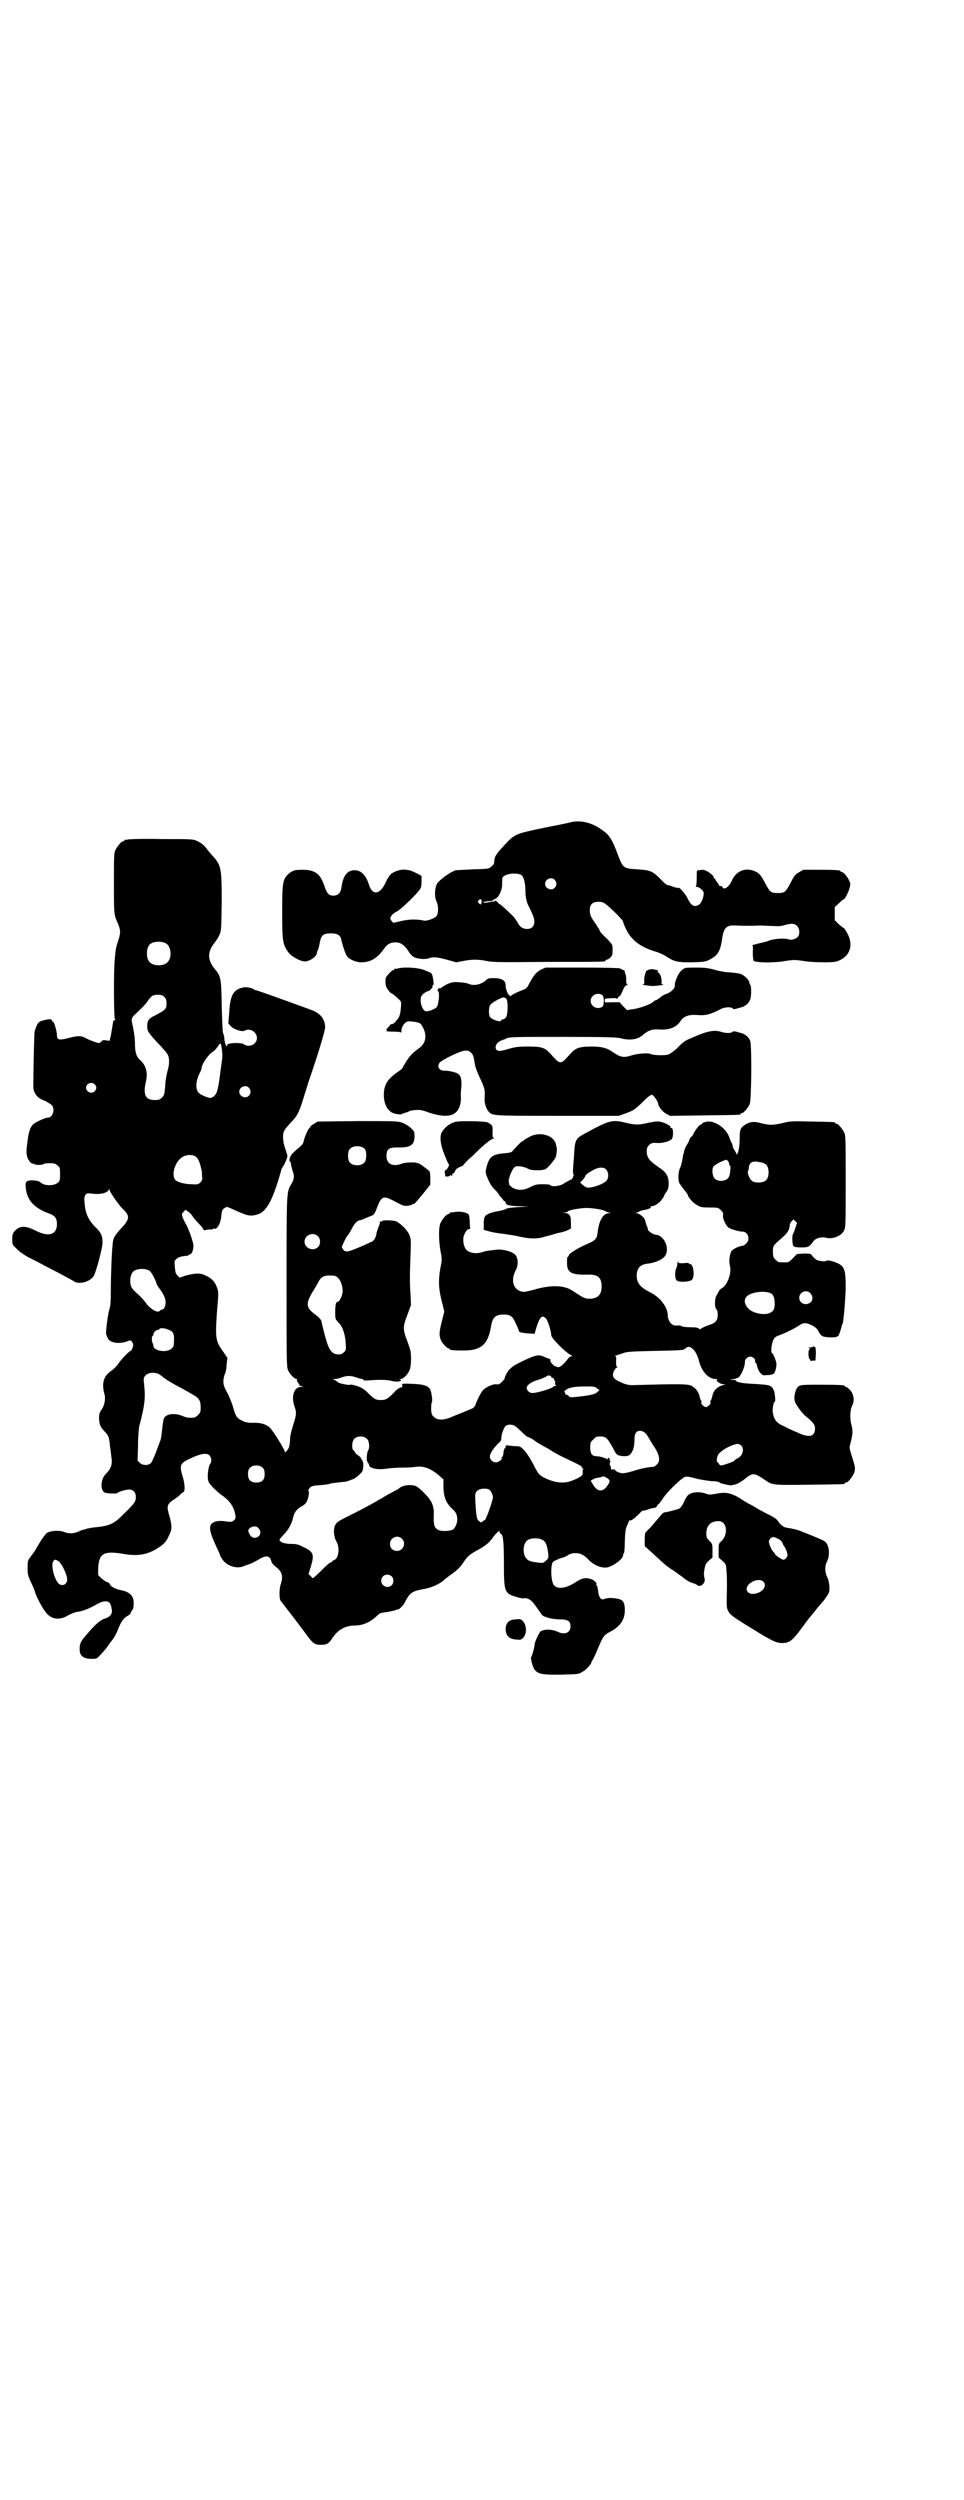 <?xml version="1.0" standalone="no"?>
<!DOCTYPE svg PUBLIC "-//W3C//DTD SVG 20010904//EN"
 "http://www.w3.org/TR/2001/REC-SVG-20010904/DTD/svg10.dtd">
<svg version="1.0" xmlns="http://www.w3.org/2000/svg"
 width="1100pt" height="2850pt" viewBox="0 0 1100 2850"
 preserveAspectRatio="xMidYMid meet">
<g transform="translate(0,2850) scale(0.5,-0.5)"
fill="#000000" stroke="none">
<path d="M1301 3825 c-7 -2 -33 -7 -58 -12 -67 -14 -68 -14 -92 -40 -19 -20
-23 -27 -23 -37 0 -5 -2 -8 -7 -12 -6 -5 -7 -5 -42 -6 -20 -1 -37 -2 -39 -2
-12 -4 -35 -20 -42 -30 -6 -9 -7 -30 -2 -41 5 -10 5 -27 0 -34 -5 -5 -21 -11
-28 -10 -18 4 -36 3 -53 -1 -9 -2 -17 -4 -18 -4 0 1 -2 3 -4 5 -3 5 -3 5 0 11
2 3 8 8 13 10 8 4 44 38 52 50 3 4 4 9 4 18 l0 13 -11 6 c-13 6 -14 7 -25 8
-9 2 -26 -3 -34 -10 -3 -3 -8 -10 -11 -17 -13 -30 -31 -33 -39 -7 -7 22 -18
33 -33 33 -17 0 -27 -14 -30 -41 -2 -11 -8 -17 -18 -17 -11 0 -15 5 -21 23 -9
26 -20 35 -46 36 -21 0 -25 -1 -34 -8 -15 -13 -16 -20 -16 -89 0 -65 1 -73 14
-91 6 -9 27 -21 38 -21 10 0 25 10 27 18 0 2 1 6 3 9 1 3 3 11 4 17 3 16 8 20
25 20 15 0 22 -4 24 -15 2 -10 9 -32 13 -37 4 -7 21 -14 32 -14 22 0 37 9 54
33 7 10 17 14 31 12 8 -2 16 -8 24 -21 3 -5 7 -9 10 -11 7 -5 26 -7 35 -4 11
4 19 3 42 -3 l21 -6 16 3 c20 4 34 4 54 0 14 -3 31 -3 141 -2 128 0 130 0 130
3 0 1 1 2 3 2 1 0 5 2 8 5 4 4 5 6 5 17 0 12 0 12 -11 24 -14 13 -19 19 -19
22 0 1 -4 6 -8 13 -12 16 -14 22 -14 32 0 13 6 19 20 19 7 0 11 -1 17 -6 12
-9 39 -36 39 -39 0 -2 3 -10 7 -18 11 -23 31 -39 62 -49 11 -3 25 -9 30 -13
19 -12 25 -13 58 -13 29 1 31 1 42 7 17 9 23 18 27 47 4 26 10 31 31 30 15 -1
46 -1 55 0 4 0 16 -1 26 -1 15 -1 22 -1 31 2 15 4 22 4 28 -2 5 -5 7 -16 3
-23 -3 -6 -15 -10 -21 -8 -10 4 -37 2 -50 -4 -2 -1 -11 -3 -20 -5 -8 -2 -15
-4 -14 -4 1 -1 2 -7 1 -14 0 -7 0 -14 1 -16 0 -1 0 -3 0 -4 0 -6 44 -7 73 -2
19 3 22 3 42 0 12 -2 32 -3 47 -3 23 0 27 1 36 5 25 12 31 38 15 64 -2 4 -5 8
-6 9 -1 0 -6 4 -12 9 l-9 9 0 15 0 15 10 9 c5 5 10 9 11 9 2 0 11 17 13 26 2
7 2 11 -1 16 -3 8 -13 20 -17 20 -2 0 -3 1 -3 2 0 2 -10 3 -48 3 l-37 0 -10
-6 c-9 -5 -11 -9 -19 -24 -11 -21 -13 -23 -29 -23 -16 0 -18 2 -29 23 -8 15
-11 19 -18 24 -23 13 -47 6 -58 -19 -6 -14 -18 -22 -21 -15 0 2 -3 3 -5 3 -3
0 -4 1 -3 1 0 1 -1 4 -4 7 -3 4 -5 7 -5 8 0 1 -1 2 -2 1 -2 -1 -2 -1 -1 0 3 6
-17 20 -26 20 -2 0 -5 -1 -8 -1 -5 0 -5 0 -5 -18 0 -12 -1 -18 -2 -19 -2 0 -1
-1 2 -1 6 0 16 -9 16 -14 0 -10 -5 -22 -10 -26 -10 -7 -18 -4 -26 12 -4 10
-19 27 -21 26 -1 -1 -6 0 -12 2 -5 2 -11 4 -13 4 -2 0 -7 4 -11 8 -23 24 -27
26 -58 28 -33 2 -33 2 -46 36 -12 32 -18 42 -34 53 -24 18 -50 24 -74 18z
m-110 -121 c5 -5 8 -20 8 -33 0 -14 2 -27 8 -38 2 -4 6 -12 8 -17 9 -19 4 -34
-12 -34 -10 0 -17 5 -22 15 -2 4 -7 11 -11 15 -15 15 -30 28 -30 27 0 -1 -1 0
-2 1 -3 5 -10 9 -9 6 0 -2 0 -2 0 -2 -1 1 -5 1 -9 0 -8 -2 -19 -3 -17 -1 1 1
6 2 18 3 3 1 5 1 5 2 0 1 2 2 5 3 8 4 16 22 15 36 0 12 0 13 5 16 10 7 34 7
40 1z m75 -10 c5 -6 5 -12 0 -18 -7 -8 -22 -2 -22 9 0 11 15 17 22 9z m-167
-47 c1 -3 -1 -9 -2 -9 -1 0 -3 1 -4 3 -3 2 -3 3 -1 6 4 4 5 4 7 0z"/>
<path d="M292 3786 c-3 -1 -6 -1 -7 0 0 0 -1 0 -1 -2 0 -1 -1 -2 -3 -2 -4 0
-14 -12 -18 -21 -3 -6 -3 -18 -3 -75 0 -68 0 -72 8 -89 5 -12 6 -16 6 -23 0
-4 -2 -12 -4 -18 -5 -15 -6 -18 -8 -42 -3 -28 -2 -134 0 -137 2 -2 2 -3 -1 -3
-2 0 -3 -3 -4 -11 -1 -7 -3 -17 -4 -24 l-3 -12 -8 1 c-6 1 -8 1 -10 -2 -2 -2
-4 -4 -6 -4 -5 0 -25 8 -32 12 -9 5 -17 5 -39 -1 -21 -5 -25 -4 -25 7 0 8 -6
29 -9 31 -2 0 -3 2 -3 4 0 3 -18 0 -27 -4 -5 -4 -7 -6 -12 -23 -1 -2 -3 -93
-3 -126 0 -13 9 -25 22 -30 4 -1 11 -5 15 -8 7 -4 8 -6 9 -14 0 -9 -5 -18 -12
-18 -7 0 -28 -10 -34 -15 -8 -8 -11 -19 -14 -45 -2 -16 -2 -23 0 -29 2 -9 11
-18 14 -16 1 1 2 0 2 -1 0 -2 19 -3 21 0 1 1 7 2 14 2 11 0 14 -1 18 -5 6 -4
6 -6 6 -20 0 -14 0 -16 -6 -20 -8 -7 -30 -7 -38 1 -4 3 -7 4 -18 5 -16 0 -18
-3 -16 -19 3 -27 20 -45 54 -57 13 -5 17 -11 17 -24 0 -24 -19 -30 -48 -15
-24 12 -36 12 -48 0 -5 -6 -6 -8 -6 -19 0 -12 0 -13 10 -22 5 -6 16 -13 24
-18 8 -4 24 -12 35 -18 11 -6 31 -16 44 -23 13 -7 26 -14 29 -16 12 -7 36 0
44 13 5 8 21 67 20 77 0 15 -4 23 -18 36 -15 16 -21 30 -23 53 -2 18 2 24 14
22 18 -3 37 0 41 8 1 3 2 3 2 0 0 -4 21 -34 29 -42 18 -17 18 -24 -3 -46 -15
-17 -18 -21 -19 -37 -2 -17 -4 -69 -4 -101 0 -28 -1 -41 -4 -48 -3 -12 -7 -42
-7 -53 1 -5 3 -10 6 -14 7 -8 24 -10 40 -5 10 4 10 4 13 0 2 -2 3 -6 3 -7 0
-5 -4 -14 -6 -14 -3 0 -21 -19 -28 -29 -3 -5 -11 -13 -17 -17 -17 -12 -21 -28
-15 -51 4 -12 0 -29 -7 -38 -4 -6 -5 -9 -5 -19 1 -15 3 -19 13 -30 9 -9 10
-13 12 -33 1 -5 2 -16 3 -23 3 -19 0 -28 -13 -41 -11 -11 -13 -36 -2 -42 4 -2
27 -3 29 -1 2 3 19 8 26 8 10 0 16 -6 16 -17 0 -10 -2 -14 -27 -38 -23 -24
-34 -28 -65 -31 -10 -1 -20 -3 -22 -4 -2 -1 -4 -2 -4 -1 0 0 -5 -1 -11 -4 -13
-6 -23 -6 -34 -2 -11 5 -33 3 -40 -2 -3 -2 -11 -13 -17 -23 -6 -10 -11 -19
-12 -20 0 -1 -4 -5 -8 -11 -7 -9 -7 -11 -7 -26 0 -14 1 -18 7 -31 4 -8 9 -19
10 -24 4 -13 18 -39 27 -49 13 -14 31 -15 50 -3 6 3 14 6 18 7 12 1 28 7 47
18 5 3 13 6 17 6 10 1 14 -4 16 -18 2 -10 -3 -17 -15 -21 -11 -3 -23 -14 -40
-34 -17 -19 -19 -24 -18 -40 1 -12 10 -18 27 -18 11 0 12 0 20 9 4 4 11 12 15
17 3 5 9 13 13 18 4 5 10 16 13 25 7 17 13 25 23 30 3 2 5 4 5 5 0 2 2 4 3 6
3 3 4 8 4 15 1 18 -8 28 -31 32 -10 2 -22 8 -23 13 -1 2 -3 4 -6 5 -2 0 -8 4
-13 8 l-8 8 0 16 c2 34 13 40 59 32 29 -5 51 -2 73 11 18 11 23 16 30 32 7 14
7 21 0 46 -6 19 -4 24 6 32 5 3 12 8 17 12 4 5 9 8 9 8 5 0 4 20 -1 35 -8 27
-7 31 20 43 21 10 35 12 41 6 4 -4 6 -15 2 -19 -5 -6 -8 -32 -4 -41 2 -6 17
-21 29 -30 16 -11 24 -21 29 -34 5 -17 5 -20 -1 -25 -4 -3 -7 -3 -15 -2 -18 3
-29 1 -35 -5 -7 -7 -4 -21 12 -55 4 -8 7 -15 7 -16 0 -2 3 -6 6 -11 11 -15 34
-22 50 -14 5 2 11 4 14 5 3 1 10 5 16 8 18 12 28 11 31 -2 1 -4 4 -8 9 -12 15
-11 19 -21 13 -40 -4 -11 -4 -32 -1 -38 2 -2 9 -12 17 -22 14 -18 21 -27 41
-54 15 -21 20 -25 33 -25 15 0 19 2 28 16 12 18 29 28 51 28 17 0 34 7 48 20
9 9 11 9 27 11 10 2 19 4 20 5 2 1 3 2 3 1 0 -3 12 8 15 14 12 24 17 27 43 32
20 3 40 13 50 23 1 1 6 5 13 10 16 11 23 19 30 30 8 12 14 17 33 27 16 9 25
16 33 28 3 4 8 10 11 12 4 4 4 4 4 1 0 -2 1 -4 3 -5 5 -2 7 -16 7 -67 0 -65 1
-69 29 -77 6 -2 12 -3 14 -3 13 2 21 -4 34 -24 5 -7 10 -14 11 -15 7 -5 25 -9
40 -9 18 0 24 -4 24 -16 0 -15 -14 -20 -30 -12 -12 6 -32 6 -39 0 -4 -5 -13
-24 -13 -30 0 -5 -6 -27 -8 -28 -1 0 0 -4 1 -10 7 -28 13 -31 68 -30 40 1 40
1 49 7 8 4 20 18 20 22 0 1 1 3 3 5 1 2 6 12 10 22 13 31 15 34 28 41 24 12
35 28 35 50 0 15 -3 22 -12 25 -12 3 -26 4 -33 1 -9 -4 -14 1 -16 18 -1 6 -2
13 -4 13 -1 1 -1 2 0 2 3 0 -4 9 -10 11 -13 5 -22 4 -37 -6 -21 -14 -40 -17
-49 -8 -8 7 -9 47 -3 54 2 2 9 5 16 8 8 2 15 5 16 6 9 7 23 8 34 3 3 -1 10 -6
15 -12 11 -11 25 -18 39 -18 13 0 40 19 40 28 0 2 1 4 2 5 1 1 2 14 2 29 1 24
2 28 7 38 2 6 5 10 5 8 0 -3 10 4 20 14 4 5 8 8 10 8 2 0 7 1 12 3 5 2 11 3
13 3 3 1 6 2 6 4 1 2 2 4 3 4 1 0 6 6 11 14 8 12 34 39 47 47 5 4 10 3 33 -3
9 -2 23 -4 32 -5 8 0 16 -1 17 -3 1 -2 27 -8 29 -6 1 0 3 1 5 1 6 1 18 8 26
15 17 13 20 12 45 -5 15 -11 18 -11 101 -10 78 1 80 1 80 3 0 1 1 2 3 2 5 0
16 15 19 24 2 9 2 11 -5 33 -7 22 -7 23 -4 33 5 19 6 28 2 42 -4 15 -3 34 2
44 6 11 3 26 -5 35 -4 4 -8 7 -9 7 -2 0 -3 1 -3 2 0 2 -10 3 -56 3 -49 0 -49
0 -55 -11 -2 -3 -3 -10 -4 -16 0 -10 0 -12 9 -25 5 -8 13 -17 17 -20 16 -13
21 -19 21 -28 0 -19 -14 -22 -42 -8 -8 3 -21 9 -28 13 -17 7 -23 14 -26 30 -2
7 1 26 4 26 2 0 1 15 -1 23 0 2 -3 7 -5 10 -5 5 -9 6 -44 8 -24 1 -38 4 -38 7
0 1 -3 2 -7 2 -8 0 -8 1 2 2 5 1 11 3 12 5 8 10 14 28 13 35 0 5 6 11 12 11 6
0 13 -6 11 -10 0 -2 0 -3 1 -3 1 0 3 -4 4 -9 1 -6 5 -13 8 -16 5 -5 6 -5 15
-4 6 0 11 1 13 2 4 1 8 13 8 23 0 6 -7 24 -11 26 -2 2 0 22 4 29 1 4 6 8 9 9
19 7 35 15 48 23 9 6 12 7 18 6 11 -2 22 -9 26 -15 8 -15 10 -16 27 -17 8 0
16 0 16 1 1 1 2 2 3 1 1 -1 7 14 9 24 0 1 1 4 2 5 2 4 6 50 7 80 0 47 -2 53
-29 62 -7 2 -12 3 -14 2 -2 -2 -8 -2 -13 -1 -10 1 -13 3 -22 14 -2 3 -5 3 -18
3 l-15 -1 -9 -9 c-5 -6 -11 -10 -13 -10 -2 0 -6 0 -9 0 -11 0 -12 0 -18 6 -5
5 -6 7 -6 18 0 14 -1 13 22 33 11 10 15 16 16 25 0 4 2 9 5 12 l4 4 4 -4 4 -4
-4 -12 c-2 -6 -4 -12 -5 -13 -3 -3 -2 -25 1 -28 1 -2 7 -3 17 -3 17 0 19 1 29
15 5 6 18 10 28 7 15 -4 35 4 41 16 4 8 4 12 4 112 0 90 0 105 -3 111 -4 9
-14 21 -18 21 -2 0 -3 1 -3 2 0 2 -2 2 -53 3 -45 1 -50 1 -65 -3 -21 -5 -31
-6 -50 -1 -17 5 -28 4 -40 -5 -9 -6 -10 -12 -10 -33 0 -18 -5 -39 -8 -31 0 2
-2 5 -4 8 -2 3 -4 7 -4 9 0 2 -1 5 -2 7 -1 1 -4 8 -6 14 -8 22 -37 40 -54 34
-5 -1 -8 -3 -8 -4 0 -1 -1 -2 -3 -2 -3 0 -13 -13 -18 -24 -1 -2 -3 -4 -4 -4
-1 -1 -3 -4 -4 -7 -1 -4 -3 -7 -4 -9 -3 -3 -9 -18 -8 -18 1 0 0 -2 -1 -4 -1
-2 -2 -9 -3 -15 -1 -6 -3 -14 -5 -18 -4 -7 -5 -27 -2 -33 1 -3 6 -10 11 -16 5
-6 9 -12 9 -13 0 -4 12 -18 20 -22 8 -5 11 -6 29 -6 19 0 20 0 26 -6 5 -5 6
-7 5 -12 -1 -8 7 -24 13 -28 6 -4 24 -9 32 -9 12 0 18 -18 8 -27 -3 -3 -6 -5
-7 -5 -10 -1 -23 -7 -27 -13 -4 -7 -6 -23 -3 -34 4 -15 -6 -42 -17 -49 -4 -2
-8 -6 -8 -7 -1 -2 -3 -6 -5 -9 -5 -6 -6 -29 -1 -33 2 -2 3 -7 3 -13 0 -12 -5
-18 -17 -22 -10 -3 -23 -9 -23 -11 0 0 -1 0 -3 2 -3 2 -7 3 -19 3 -9 0 -17 1
-20 2 -3 2 -5 3 -5 2 -1 0 -2 0 -2 0 -1 0 -4 0 -7 0 -9 -1 -18 11 -18 23 0 18
-17 41 -39 52 -24 12 -31 21 -32 37 0 18 7 27 25 29 18 2 35 10 40 18 11 17
-2 46 -21 48 -7 0 -19 9 -19 13 1 0 0 4 -2 7 -2 6 -3 10 -4 13 0 5 -13 16 -19
16 -5 1 -5 1 -1 1 3 1 6 2 7 3 1 1 5 2 9 3 13 2 20 6 17 7 -1 1 -1 2 2 2 7 0
18 7 24 16 3 4 5 8 5 9 0 0 2 4 5 8 4 6 5 10 5 18 0 18 -5 26 -23 38 -21 14
-27 22 -27 36 0 7 1 10 5 14 5 5 7 6 22 5 11 0 25 4 30 9 4 4 4 25 0 25 -2 0
-3 1 -3 3 0 3 -16 11 -26 12 -4 1 -15 -1 -25 -3 -22 -5 -28 -5 -50 0 -32 8
-38 6 -90 -22 -26 -14 -27 -15 -29 -53 -3 -38 -3 -40 -1 -42 1 -2 -3 -12 -5
-12 -5 -2 -10 -5 -17 -9 -7 -6 -26 -8 -30 -5 -2 3 -7 3 -21 3 -11 0 -15 -1
-25 -6 -15 -8 -28 -9 -41 -2 -4 3 -8 6 -8 8 0 2 -1 5 -1 7 0 10 9 30 15 33 5
3 21 0 30 -5 6 -4 29 -4 38 -1 5 2 18 17 24 27 2 5 4 22 2 24 0 1 -1 3 -1 5
-4 21 -35 31 -59 19 -6 -3 -12 -7 -14 -8 -1 -2 -3 -3 -4 -3 -2 0 -18 -17 -23
-23 -1 -2 -6 -3 -14 -4 -29 -2 -37 -7 -43 -26 -5 -17 -5 -18 2 -34 6 -13 8
-16 20 -28 3 -4 6 -8 6 -9 0 -1 1 -2 2 -2 0 0 3 -3 5 -6 2 -3 4 -5 5 -5 2 1 2
1 1 -1 -1 -1 0 -2 1 -2 2 0 2 -1 1 -1 -3 -4 11 -7 31 -7 l21 -1 -23 -1 c-16
-1 -25 -2 -29 -4 -3 -2 -11 -4 -16 -5 -15 -2 -29 -7 -32 -12 -2 -2 -3 -9 -3
-17 l0 -14 11 -3 c6 -2 22 -5 34 -6 12 -2 28 -4 35 -6 26 -6 43 -6 61 0 9 2
22 6 29 8 7 1 17 4 21 6 l8 4 0 14 c0 16 -3 20 -14 22 l-6 0 6 1 c4 0 7 1 7 2
1 3 24 7 40 8 18 0 42 -4 47 -8 1 -1 5 -2 8 -3 6 0 6 0 -1 -1 -13 0 -23 -16
-26 -43 -2 -17 -5 -19 -28 -29 -18 -8 -36 -19 -38 -24 0 -2 -2 -4 -3 -4 -1 -1
-1 -7 -1 -14 0 -21 10 -27 46 -26 24 1 33 -6 33 -27 0 -19 -9 -28 -28 -28 -11
0 -15 3 -38 18 -19 13 -49 14 -87 3 -15 -4 -23 -6 -28 -5 -21 4 -27 26 -15 49
6 11 6 25 0 34 -6 8 -27 14 -42 13 -19 -2 -27 -3 -35 -6 -13 -4 -29 -2 -36 6
-6 7 -8 20 -6 30 3 9 8 17 13 17 2 0 3 1 2 2 0 0 -1 7 -1 14 0 7 -1 14 -2 16
-1 5 -19 9 -30 7 -5 -1 -10 -1 -11 -1 -2 -1 -3 -1 -3 -2 0 -1 -1 -2 -3 -2 -4
0 -14 -12 -18 -21 -4 -10 -4 -37 0 -62 4 -18 4 -21 0 -40 -5 -30 -4 -47 3 -75
l6 -24 -6 -24 c-6 -24 -6 -30 -2 -41 3 -7 14 -19 17 -19 2 0 3 -1 3 -2 0 -2 9
-3 32 -3 41 0 56 14 63 57 3 18 10 25 28 25 16 0 21 -4 28 -20 4 -8 7 -16 7
-17 0 -3 6 -5 21 -6 l15 -1 4 14 c8 25 13 30 22 21 4 -4 12 -29 12 -38 0 -7
34 -41 46 -46 3 -2 3 -2 0 -2 -2 0 -6 -3 -8 -6 -9 -12 -18 -20 -23 -19 -2 1
-5 2 -6 2 -2 0 -11 9 -11 12 0 1 0 3 0 4 0 0 -1 1 -2 1 -1 0 -6 2 -11 4 -13 7
-21 5 -54 -11 -18 -9 -20 -11 -27 -18 -5 -5 -12 -20 -10 -20 0 0 -2 -3 -6 -7
-6 -6 -8 -7 -13 -6 -9 1 -27 -8 -32 -15 -5 -7 -9 -15 -15 -29 -3 -9 -4 -10
-20 -16 -9 -4 -24 -10 -32 -13 -18 -9 -35 -10 -43 -2 -5 4 -6 6 -7 16 0 7 0
14 1 16 3 4 0 24 -3 31 -5 9 -16 12 -42 13 -22 1 -24 0 -22 -3 1 -3 1 -4 -5
-6 -4 -1 -10 -6 -15 -12 -13 -13 -17 -16 -29 -16 -11 0 -15 2 -30 17 -8 8 -13
11 -24 15 -7 2 -14 4 -15 3 -3 -2 -26 3 -28 5 -1 1 -4 3 -7 5 l-6 3 5 0 c3 0
9 1 14 3 13 5 22 5 34 1 6 -2 12 -4 14 -4 3 0 4 -1 3 -2 -1 -1 5 -2 15 -1 25
2 40 1 48 -1 4 -1 10 -2 14 -2 8 0 12 3 7 5 -3 0 -2 1 1 1 6 0 17 10 21 21 2
5 3 14 3 25 0 16 -1 20 -8 39 -11 28 -11 34 0 62 l8 22 -1 22 c-2 26 -2 48 0
94 1 32 1 35 -3 44 -4 10 -19 25 -29 30 -5 3 -33 4 -33 1 0 -1 -1 -1 -3 -1 -3
1 -3 1 -2 -1 1 -1 -1 -6 -3 -11 -2 -6 -5 -13 -5 -17 -2 -9 -6 -16 -13 -18 -9
-4 -12 -6 -27 -12 -26 -11 -30 -11 -35 -6 -2 3 -4 6 -4 6 0 3 11 26 14 28 1 1
5 7 9 15 7 13 13 19 19 19 1 0 7 2 13 5 5 2 12 5 15 6 4 2 6 6 11 19 9 24 14
26 34 16 26 -14 27 -14 36 -13 5 1 9 2 10 3 1 1 2 2 3 1 1 -1 10 9 26 29 l12
15 0 14 c0 10 -1 16 -2 17 -15 12 -22 17 -26 18 -7 3 -29 2 -37 -1 -20 -8 -35
-1 -35 17 0 16 5 20 25 20 29 -1 38 5 39 23 0 12 0 13 -7 20 -5 5 -13 10 -20
13 -12 4 -13 4 -103 4 l-91 -1 -8 -5 c-5 -3 -9 -6 -9 -7 0 -1 -1 -3 -3 -4 -2
-2 -10 -19 -12 -29 -1 -6 -4 -9 -16 -19 -5 -4 -11 -10 -12 -12 -4 -5 -6 -15
-3 -15 1 0 1 -2 2 -5 0 -3 2 -11 4 -17 4 -11 4 -18 -4 -31 -10 -18 -10 -14
-10 -222 0 -171 0 -193 3 -200 4 -10 15 -21 20 -21 2 0 3 -1 1 -1 -1 -1 -1 -3
2 -7 2 -3 4 -6 3 -6 -1 0 1 -1 4 -2 l6 -2 -6 0 c-16 0 -23 -22 -15 -44 5 -15
5 -18 -3 -43 -4 -13 -7 -25 -7 -32 0 -5 -1 -13 -2 -17 -2 -7 -10 -16 -10 -12
0 5 -28 50 -35 56 -9 7 -20 11 -38 10 -9 0 -17 1 -22 4 -14 6 -17 9 -24 35 -3
9 -9 24 -13 31 -5 8 -8 17 -8 21 -1 7 2 19 4 22 1 2 3 10 3 19 l2 16 -8 12
c-19 26 -20 31 -16 91 4 46 4 48 0 58 -4 12 -12 21 -26 27 -11 6 -23 6 -48 -1
l-11 -4 -5 5 c-4 4 -5 8 -6 19 -1 14 -1 15 4 19 4 4 11 6 25 7 1 0 2 0 2 1 0
1 1 2 3 2 6 0 11 17 7 28 -4 16 -13 37 -16 42 -2 3 -5 9 -7 14 -3 9 -2 9 2 13
l4 5 6 -4 c3 -2 8 -7 10 -10 2 -4 8 -11 14 -17 6 -6 11 -12 11 -14 0 -2 2 -2
7 -1 3 1 8 1 11 1 2 0 4 0 4 1 0 1 1 2 2 1 7 -4 16 12 17 29 1 10 2 15 8 18 4
3 5 3 14 -1 37 -17 43 -19 60 -14 21 6 35 31 54 98 1 4 2 8 3 9 3 2 12 22 12
26 0 1 -2 9 -5 17 -6 17 -7 36 -1 43 1 3 8 10 14 17 14 14 19 23 30 60 5 15
10 33 12 38 18 52 37 113 36 120 -1 19 -11 31 -33 39 -19 7 -66 24 -94 34 -15
5 -28 10 -30 10 -1 0 -3 1 -4 1 -3 4 -16 7 -24 6 -24 -4 -32 -17 -34 -59 l-2
-23 6 -7 c7 -7 25 -13 31 -10 19 10 38 -14 23 -29 -6 -6 -18 -7 -24 -2 -3 2
-9 3 -17 3 -16 0 -22 -2 -22 -6 0 -7 -6 8 -6 16 0 5 -2 11 -3 13 -1 2 -2 27
-3 62 -1 64 -2 67 -16 84 -17 21 -17 39 0 60 3 4 8 11 10 16 5 10 5 11 6 75 0
79 -1 85 -21 107 -3 3 -8 9 -11 13 -8 11 -13 15 -23 20 -10 5 -11 5 -82 5 -40
1 -74 0 -77 -1z m87 -237 c12 -7 14 -33 3 -43 -8 -9 -32 -9 -40 0 -9 8 -9 32
0 41 7 7 27 8 37 2z m-4 -122 c4 -4 5 -7 5 -15 0 -12 -2 -14 -22 -25 -19 -9
-22 -13 -22 -27 0 -11 2 -14 25 -39 10 -10 20 -22 22 -26 4 -8 4 -21 -1 -38
-2 -8 -5 -23 -5 -34 -2 -18 -2 -20 -7 -25 -5 -5 -7 -6 -17 -6 -21 0 -27 12
-20 42 5 21 0 37 -13 49 -9 8 -12 18 -12 38 0 11 -2 24 -4 35 -5 22 -5 22 4
31 18 17 24 23 30 32 8 11 11 13 23 13 7 0 10 -1 14 -5z m130 -111 c3 -16 3
-27 1 -37 -1 -7 -2 -16 -3 -22 -3 -27 -7 -48 -11 -52 -3 -5 -10 -9 -14 -8 -9
2 -22 8 -25 12 -8 9 -6 29 5 49 1 2 2 5 2 6 0 9 15 32 27 39 3 2 7 7 10 11 5
8 7 9 8 2z m-289 -88 c5 -5 5 -11 0 -16 -10 -10 -27 5 -16 16 4 4 12 4 16 0z
m352 -8 c5 -6 5 -12 0 -18 -7 -8 -22 -2 -22 9 0 11 15 17 22 9z m265 -140 c4
-6 4 -24 -1 -30 -7 -9 -27 -9 -34 0 -5 6 -5 24 0 30 7 9 27 9 35 0z m-383 -20
c3 -4 7 -13 9 -24 1 -2 2 -8 2 -15 1 -11 1 -12 -4 -17 -4 -4 -7 -5 -18 -4 -18
0 -35 5 -39 10 -10 12 0 42 16 52 12 7 28 6 34 -2z m1211 -7 c2 -1 3 -5 3 -7
0 -2 1 -4 2 -3 2 1 1 -18 -2 -25 -4 -11 -24 -14 -33 -5 -5 5 -7 20 -3 27 2 4
21 14 30 16 0 0 2 -1 3 -3z m75 -3 c13 -2 18 -9 18 -23 0 -16 -7 -23 -23 -23
-7 0 -12 1 -15 4 -6 4 -11 19 -9 22 1 1 2 5 2 9 2 12 9 15 27 11z m-353 -16
c6 -6 7 -19 1 -26 -8 -9 -42 -20 -48 -14 -2 1 -5 4 -8 6 l-4 4 6 6 c3 4 6 8 6
9 0 2 3 5 17 13 12 7 24 8 30 2z m-658 -152 c7 -6 7 -19 1 -25 -11 -11 -31 -3
-31 12 0 15 19 23 30 13z m-384 -79 c4 -3 13 -18 16 -29 1 -3 4 -8 7 -12 10
-13 14 -23 14 -32 0 -8 -4 -16 -9 -16 -1 0 -3 -1 -5 -3 -5 -5 -21 5 -30 17 -4
6 -13 16 -21 23 -11 10 -14 14 -15 21 -2 10 0 23 6 29 7 7 27 8 37 2z m431
-17 c6 -6 10 -19 10 -30 0 -8 -7 -24 -11 -24 -5 0 -6 -8 -6 -25 0 -15 1 -15 7
-22 9 -7 16 -27 17 -48 1 -14 1 -15 -4 -20 -3 -3 -7 -5 -12 -5 -16 0 -23 10
-32 45 -3 11 -5 21 -6 23 0 2 -1 4 -1 6 0 4 -6 11 -16 18 -21 16 -21 25 0 58
3 5 7 12 9 16 6 11 12 14 26 14 12 0 14 -1 19 -6z m988 -35 c6 -4 8 -12 8 -26
-1 -10 -2 -12 -7 -16 -12 -10 -46 -4 -56 11 -7 9 -7 19 0 25 11 10 43 13 55 6z
m89 1 c6 -6 7 -16 1 -21 -10 -9 -26 -3 -26 10 0 13 16 20 25 11z m-1466 -83
c2 -1 5 -2 7 -3 6 -3 8 -11 7 -24 0 -11 -1 -13 -6 -17 -11 -10 -41 -5 -41 7 0
2 -1 4 -1 5 -3 2 -3 17 -1 17 1 0 2 2 2 3 0 5 6 11 10 11 2 0 4 1 4 2 0 3 13
2 19 -1z m1196 -43 c7 -5 12 -14 16 -28 6 -25 22 -42 38 -42 4 0 5 -1 3 -2 -3
-2 8 -10 15 -10 5 0 5 -1 -1 -2 -13 -3 -23 -13 -25 -28 -1 -3 -2 -6 -3 -7 -1
-1 -1 -3 -1 -4 3 -2 -5 -11 -10 -11 -5 0 -13 9 -10 11 0 1 0 3 -1 4 -1 1 -2 4
-3 7 -2 12 -9 21 -18 26 -9 5 -28 5 -135 2 -9 0 -15 1 -26 6 -19 8 -22 14 -17
26 2 4 5 8 7 8 2 0 2 0 0 2 -2 1 -2 5 -2 13 1 9 0 11 -2 11 -2 0 0 1 3 2 3 1
10 3 15 5 8 3 18 4 71 5 58 1 67 2 69 4 6 6 12 7 17 2z m-1216 -59 c3 -2 6 -4
7 -5 4 -4 18 -13 33 -21 10 -5 20 -11 24 -13 3 -2 9 -5 12 -7 15 -8 19 -14 19
-30 0 -10 -1 -12 -6 -17 -3 -3 -7 -6 -9 -6 -13 -1 -18 0 -27 4 -18 7 -37 5
-42 -6 -1 -3 -3 -14 -4 -25 -1 -12 -3 -23 -4 -25 -1 -3 -6 -15 -10 -27 -5 -12
-10 -24 -12 -25 -7 -6 -19 -5 -25 1 l-5 5 1 35 c0 20 2 40 3 44 13 49 14 65
11 94 -2 16 -1 17 4 22 6 6 20 7 30 2z m893 -4 c1 1 2 0 2 -2 0 -2 1 -3 1 -2
2 1 7 -4 6 -5 -1 -1 0 -2 1 -2 1 0 1 -2 1 -4 -1 -3 0 -5 1 -6 2 -1 2 -2 -2 -2
-2 0 -4 -1 -3 -1 2 -3 -37 -15 -48 -15 -7 0 -13 6 -13 12 0 6 11 14 26 18 7 2
16 6 19 8 3 2 6 3 7 2 0 -1 1 -2 2 -1z m106 -28 l6 -4 -5 -5 c-5 -5 -19 -8
-50 -11 -10 -1 -13 -1 -15 2 -1 2 -4 3 -5 3 -2 0 -3 1 -3 3 0 2 -1 3 -2 3 -1
0 0 2 2 4 6 6 20 9 44 9 20 0 24 0 28 -4z m-187 -86 c3 -2 10 -8 16 -14 6 -6
12 -11 13 -11 1 0 6 -2 11 -5 4 -3 10 -7 13 -9 3 -2 14 -8 25 -14 10 -7 27
-16 38 -21 30 -14 37 -18 37 -20 0 -2 1 -3 3 -4 1 0 1 -1 0 -1 -1 0 -2 -3 -1
-7 0 -7 -3 -10 -25 -19 -18 -7 -39 -5 -63 7 -11 6 -14 9 -22 25 -8 16 -18 32
-26 40 -6 6 -8 7 -21 7 -8 1 -15 1 -16 2 -2 0 -3 -1 -3 -3 0 -2 -1 -4 -2 -4
-1 0 -2 -4 -3 -9 0 -6 -2 -10 -3 -11 -1 0 -2 -1 -1 -2 2 -3 -7 -10 -13 -10 -8
0 -14 6 -14 14 0 6 10 21 20 30 4 3 6 6 6 10 0 9 5 23 9 28 4 5 16 5 22 1z
m296 -15 c3 -2 7 -8 10 -13 3 -5 8 -14 11 -18 13 -19 16 -34 7 -42 -3 -3 -6
-5 -7 -5 -12 -1 -24 -3 -38 -7 -28 -9 -34 -9 -42 -6 -5 2 -8 4 -8 5 0 1 -1 2
-1 2 -4 -1 -10 0 -9 1 1 1 0 4 -1 7 -2 3 -2 6 -1 7 1 1 1 3 0 5 -1 2 -1 4 -1
4 1 1 0 2 -2 2 -2 0 -3 -1 -2 -2 1 -2 1 -2 -1 -1 -4 3 -18 7 -25 7 -10 0 -14
6 -14 20 0 11 1 13 7 18 5 6 7 7 16 7 14 0 17 -4 34 -36 4 -7 8 -8 20 -9 8 0
11 1 14 4 7 7 10 18 10 34 0 14 4 20 13 20 3 0 8 -2 10 -4z m-633 -15 c5 -5 6
-21 2 -26 -3 -4 -4 -25 -2 -25 1 0 2 -1 1 -2 -1 -1 0 -2 1 -2 1 0 2 -1 2 -3 0
-9 20 -13 43 -9 8 1 23 2 35 2 12 0 26 1 31 2 17 2 34 -5 52 -21 l9 -8 0 -15
c0 -23 5 -37 18 -50 10 -9 12 -13 13 -20 2 -11 -2 -23 -9 -29 -7 -4 -26 -5
-34 -1 -9 5 -11 10 -10 39 0 16 -5 28 -20 43 -7 8 -16 15 -19 17 -12 6 -34 3
-41 -5 -1 -1 -5 -3 -11 -6 -5 -3 -15 -8 -20 -11 -6 -4 -11 -7 -12 -7 0 0 -5
-3 -10 -6 -18 -10 -38 -21 -63 -33 -22 -11 -26 -14 -29 -20 -5 -10 -3 -28 3
-38 8 -13 5 -39 -6 -42 -2 -1 -4 -2 -4 -3 0 -1 -1 -2 -3 -2 -2 0 -11 -8 -21
-18 -10 -10 -19 -18 -20 -18 -1 0 -3 2 -5 5 l-5 4 5 16 c9 30 7 35 -19 47 -9
5 -15 6 -25 6 -16 0 -27 4 -27 10 0 1 5 6 11 13 10 10 17 24 20 37 2 11 8 19
18 25 3 1 8 5 11 8 5 7 9 24 6 28 -1 1 0 3 3 7 4 4 7 5 24 6 10 1 20 2 21 3 1
1 10 2 19 3 9 1 17 2 19 2 2 1 7 2 11 4 5 1 13 6 18 11 9 8 9 9 10 20 0 6 0
11 -1 11 -1 0 -2 1 -1 2 1 1 0 2 -1 2 -1 0 -2 1 -2 3 0 1 -3 5 -7 7 -4 3 -7 6
-7 7 0 1 -1 3 -3 4 -5 4 -4 20 1 26 7 8 23 8 30 0z m854 -15 c7 -9 3 -23 -9
-29 -4 -2 -7 -4 -7 -5 0 -2 -23 -10 -29 -11 -3 0 -5 1 -6 3 -1 2 -2 4 -3 4 -4
0 -2 14 2 19 8 10 31 22 43 23 3 0 7 -2 9 -4z m-1092 -51 c3 -3 4 -7 4 -14 0
-13 -6 -19 -19 -19 -13 0 -19 6 -19 19 0 7 1 11 4 14 7 8 23 8 30 0z m786 -23
c7 -5 7 -9 -2 -20 -10 -13 -22 -10 -31 6 l-5 8 5 3 c3 2 9 4 13 4 3 1 7 1 8 2
2 2 5 1 12 -3z m-270 -26 c4 -2 7 -9 9 -16 1 -6 -16 -54 -19 -54 -1 0 -3 -1
-5 -3 -2 -3 -3 -2 -8 1 -5 4 -6 10 -8 42 -1 21 -1 22 4 27 5 5 19 7 27 3z
m-527 -87 c6 -6 7 -14 2 -19 -9 -8 -20 -4 -24 10 -3 9 15 16 22 9z m328 -25
c11 -10 3 -28 -11 -28 -9 0 -16 6 -16 16 0 14 17 22 27 12z m323 -4 c6 -4 9
-13 11 -29 1 -11 1 -12 -5 -17 -5 -5 -8 -6 -13 -5 -3 0 -10 1 -16 2 -5 1 -12
3 -14 6 -10 8 -11 32 -1 42 7 7 28 8 38 1z m-1107 -47 c6 -3 18 -26 20 -39 3
-15 -14 -22 -22 -9 -9 13 -15 41 -9 48 3 4 4 4 11 0z m761 -35 c5 -5 5 -15 0
-20 -9 -9 -24 -2 -24 10 0 8 6 14 14 14 3 0 8 -2 10 -4z"/>
<path d="M908 3492 c-3 -1 -6 -1 -7 0 0 0 -1 0 -1 -2 0 -1 -1 -2 -3 -2 -3 0
-17 -15 -17 -19 -1 -12 0 -18 5 -25 3 -4 6 -8 7 -8 2 0 12 -8 19 -15 5 -5 5
-7 4 -17 -1 -15 -3 -22 -8 -28 -2 -2 -4 -5 -6 -7 -1 -2 -4 -3 -6 -4 -3 0 -4 0
-4 -1 0 0 -2 -3 -5 -6 -4 -4 -5 -6 -4 -6 2 0 2 0 0 -2 -2 -1 2 -2 14 -2 12 0
18 -1 19 -2 0 -2 1 0 1 3 0 10 7 20 14 22 3 1 11 0 18 -1 11 -2 12 -3 17 -12
10 -19 7 -37 -9 -48 -17 -12 -25 -22 -36 -42 -1 -4 -5 -7 -8 -9 -27 -18 -36
-31 -36 -55 0 -25 11 -42 30 -44 6 -1 11 -1 11 0 1 1 4 2 8 3 3 1 7 2 8 3 1 1
8 3 14 3 10 1 15 1 33 -6 41 -13 63 -8 70 18 1 4 2 11 2 14 -1 11 0 15 1 30 1
20 -3 28 -19 31 -6 2 -15 3 -19 3 -13 -1 -19 10 -11 19 2 2 13 9 26 15 27 13
37 15 45 7 5 -5 6 -8 9 -28 1 -6 6 -18 10 -27 13 -28 13 -29 12 -49 -1 -10 3
-22 8 -29 9 -11 6 -11 158 -11 l140 0 17 6 c16 6 19 8 33 21 15 15 22 21 26
21 3 0 14 -16 14 -20 0 -6 10 -19 18 -23 l9 -5 78 1 c81 1 83 1 83 3 0 1 1 2
3 2 4 0 14 12 18 21 4 9 5 134 1 144 -3 8 -10 14 -18 17 -18 5 -19 6 -23 3 -4
-3 -15 -3 -27 1 -14 4 -29 1 -53 -9 -29 -12 -29 -12 -44 -27 -8 -8 -17 -14
-21 -16 -9 -3 -35 -2 -41 1 -6 3 -30 1 -43 -3 -19 -6 -25 -5 -43 7 -14 10 -26
13 -49 13 -26 0 -35 -3 -45 -13 -3 -3 -9 -10 -13 -14 -5 -6 -10 -9 -13 -9 -3
0 -8 3 -13 9 -4 4 -10 11 -13 14 -11 11 -19 13 -48 13 -22 0 -29 -1 -43 -5 -9
-3 -19 -5 -22 -5 -14 0 -11 19 5 24 4 2 9 3 10 4 5 4 20 4 131 4 98 0 121 -1
130 -3 22 -6 40 -3 52 8 10 9 20 13 34 12 25 -2 41 4 51 19 7 11 19 15 36 14
21 -2 32 1 55 13 9 5 24 6 28 2 2 -3 4 -2 22 3 8 3 15 9 18 17 3 7 3 32 0 34
-1 1 -2 3 -2 5 0 5 -10 15 -18 19 -5 2 -16 3 -25 4 -10 0 -26 3 -36 6 -15 4
-22 5 -43 5 -25 0 -25 0 -32 -6 -8 -6 -17 -27 -16 -36 0 -6 -10 -15 -19 -18
-4 -1 -10 -4 -14 -8 -4 -3 -8 -6 -9 -6 -2 0 -5 -2 -7 -4 -6 -6 -35 -16 -48
-17 l-12 -2 -9 9 -8 9 -17 0 c-17 -1 -17 -1 -17 4 0 4 1 5 14 5 8 1 14 0 14
-1 0 -1 1 0 3 3 1 2 3 4 3 3 1 -1 4 5 7 12 4 10 7 13 10 13 3 0 3 1 1 1 -2 1
-3 4 -3 10 0 6 0 12 -2 15 -1 3 -2 6 -1 6 0 1 -2 2 -5 3 -3 1 -5 2 -5 3 0 1
-38 2 -85 2 l-86 0 -11 -5 c-11 -6 -17 -14 -27 -33 -3 -7 -7 -10 -11 -12 -17
-6 -30 -13 -30 -15 0 -1 -1 0 -3 1 -5 4 -9 15 -9 23 0 11 -7 16 -25 17 -13 0
-15 0 -20 -5 -10 -9 -26 -13 -37 -9 -6 3 -15 4 -30 5 -9 0 -13 -1 -22 -5 -7
-4 -12 -7 -13 -8 -1 -1 -2 -2 -3 -1 -1 1 -3 0 -4 -2 -2 -3 -2 -4 0 -5 4 -3 1
-32 -4 -37 -6 -5 -23 -11 -26 -8 -6 4 -10 15 -10 24 0 8 1 10 6 15 4 3 8 6 10
6 4 0 13 9 11 12 -1 1 0 2 1 2 2 0 2 3 1 10 -2 15 -3 17 -10 20 -3 1 -8 3 -10
4 -13 6 -48 8 -61 4z m467 -61 c4 -4 4 -22 0 -26 -11 -8 -27 0 -27 13 0 13 16
21 27 13z m-219 -9 c4 -7 3 -35 -1 -41 -2 -3 -5 -5 -7 -5 -2 0 -4 -1 -4 -2 0
-6 -22 1 -26 8 -3 5 -3 22 1 27 3 5 25 17 30 17 3 0 6 -2 7 -4z"/>
<path d="M1480 3489 c-3 -1 -6 -3 -6 -4 0 -1 -1 -4 -2 -7 -1 -3 -2 -9 -2 -13
1 -7 0 -9 -2 -9 -7 -1 8 -3 20 -4 11 0 33 3 24 4 -2 0 -3 2 -2 7 0 7 -3 17 -8
20 -1 1 -2 2 -1 3 1 1 1 2 0 2 -1 0 -5 1 -9 2 -4 1 -9 0 -12 -1z"/>
<path d="M1038 3142 c-13 -4 -24 -13 -30 -24 -5 -10 -3 -27 6 -50 5 -12 9 -22
10 -22 3 0 -3 -12 -6 -13 -3 -1 -3 -3 -3 -7 1 -3 1 -6 1 -7 1 -3 12 -1 12 2 0
1 1 1 2 -1 2 -3 2 -2 2 1 0 2 1 4 3 4 2 1 3 3 3 4 0 1 2 4 5 7 3 2 5 3 5 3 0
-1 1 0 3 1 2 1 3 2 3 1 0 -1 3 2 6 6 3 3 8 9 12 12 4 3 13 12 21 20 15 14 29
25 33 25 3 0 2 0 0 2 -2 1 -2 5 -2 13 1 14 0 16 -11 22 -7 3 -65 4 -75 1z"/>
<path d="M1546 2821 c0 -4 -1 -10 -3 -13 -3 -8 -3 -22 1 -27 4 -5 29 -4 35 1
7 7 4 36 -4 36 -2 0 -3 1 -3 2 0 1 -5 1 -12 0 -10 0 -12 0 -13 3 0 3 -1 2 -1
-2z"/>
<path d="M1856 2631 c0 -2 -3 -3 -6 -3 -6 0 -6 -1 -3 -2 3 -1 3 -2 1 -2 -4 0
-4 -20 0 -23 1 -1 2 -2 1 -3 0 -1 2 -1 6 0 l6 0 1 16 c0 10 -1 16 -2 15 -1 0
-2 0 -3 1 0 2 -1 2 -1 1z"/>
<path d="M1579 2296 c-8 -3 -11 -5 -18 -20 -4 -9 -9 -15 -12 -16 -6 -2 -28 -8
-32 -8 -3 0 -5 -2 -15 -14 -4 -5 -12 -14 -18 -21 -7 -6 -12 -12 -12 -14 -1
-11 -1 -28 0 -29 2 -1 27 -24 41 -37 7 -6 17 -14 23 -17 6 -4 15 -11 21 -15 9
-8 20 -14 27 -15 2 -1 4 -2 6 -3 7 -8 21 3 18 14 -2 8 -2 13 0 23 2 9 3 12 10
18 l8 7 0 16 c0 14 0 15 -7 22 -6 6 -7 8 -7 17 0 18 10 28 28 28 19 0 23 -30
6 -46 -6 -5 -6 -7 -6 -21 l0 -16 8 -7 c9 -8 9 -8 10 -24 1 -10 1 -26 1 -37 -1
-45 -1 -47 3 -54 3 -8 13 -15 59 -43 40 -25 52 -30 63 -30 18 0 24 5 47 36 13
18 19 25 23 30 2 2 6 7 9 11 3 4 11 13 17 20 5 7 11 15 12 19 2 8 1 23 -4 34
-6 12 -6 27 0 37 7 16 4 38 -6 45 -5 3 -16 8 -54 23 -7 3 -17 5 -21 6 -12 2
-14 2 -18 4 -4 2 -10 7 -14 14 -2 3 -9 8 -17 12 -7 3 -19 10 -27 14 -8 5 -18
11 -23 13 -5 3 -12 7 -16 10 -24 15 -36 17 -60 12 -12 -2 -14 -2 -22 1 -9 3
-21 4 -31 1z m196 -104 c5 -2 9 -6 11 -10 1 -4 3 -7 4 -8 1 -1 3 -5 5 -10 3
-10 3 -10 0 -15 -2 -3 -5 -5 -7 -5 -4 0 -20 11 -20 14 0 1 -2 3 -4 5 -2 2 -5
8 -7 13 -3 10 -3 10 0 15 5 6 8 6 18 1z m-33 -98 c11 -11 -5 -28 -25 -28 -7 0
-13 5 -13 11 0 15 28 27 38 17z"/>
<path d="M1178 2008 c-16 0 -24 -8 -24 -22 0 -15 8 -23 24 -24 10 -1 11 -1 17
5 7 9 7 25 0 35 -6 7 -7 7 -17 6z"/>
</g>
</svg>

